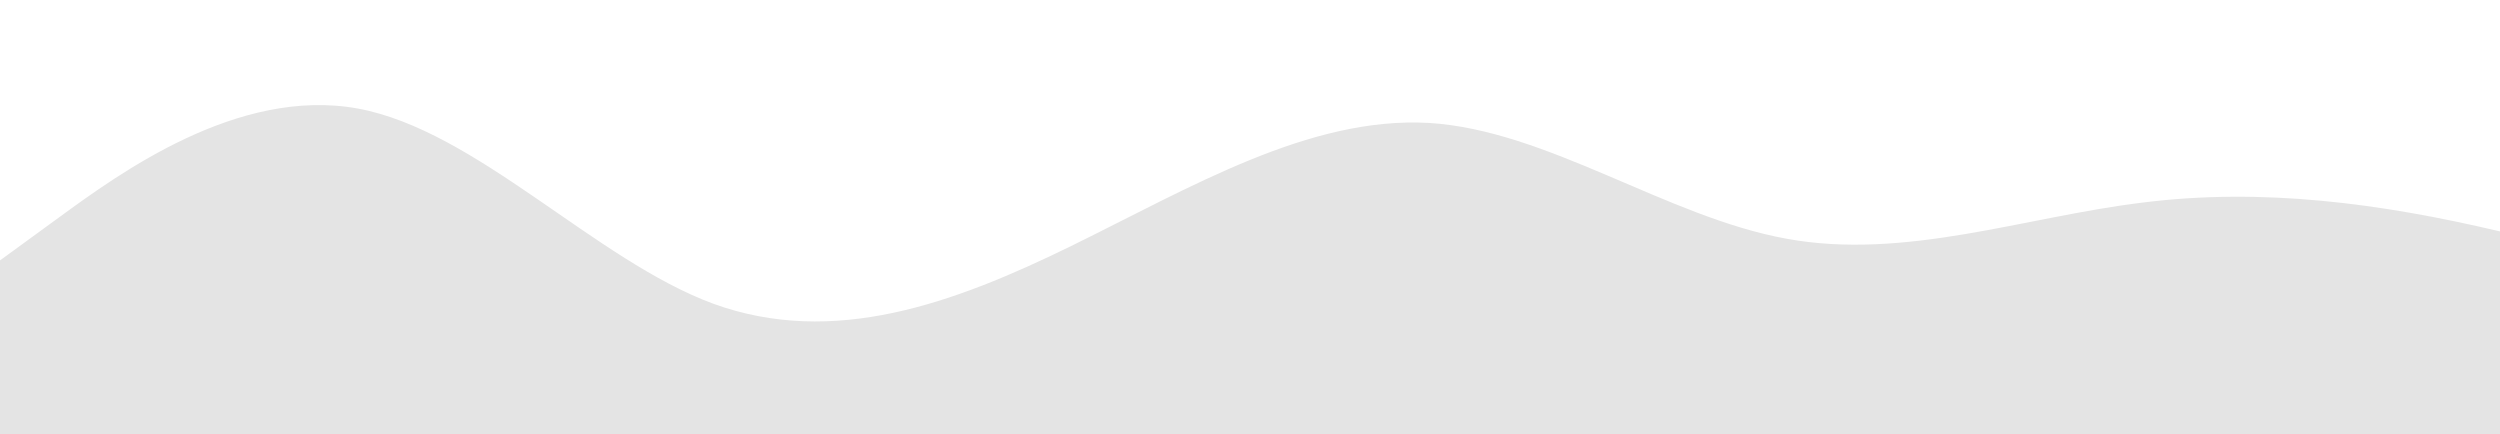 <?xml version="1.0" standalone="no"?>
<svg xmlns:xlink="http://www.w3.org/1999/xlink" id="wave" style="transform:rotate(0deg); transition: 0.3s" viewBox="0 0 1440 250" version="1.1" xmlns="http://www.w3.org/2000/svg"><defs><linearGradient id="sw-gradient-0" x1="0" x2="0" y1="1" y2="0"><stop stop-color="rgba(228, 228, 228, 1)" offset="0%"/><stop stop-color="rgba(228, 228, 228, 1)" offset="100%"/></linearGradient></defs><path style="transform:translate(0, 0px); opacity:1" fill="url(#sw-gradient-0)" d="M0,150L34.3,125C68.6,100,137,50,206,62.5C274.3,75,343,150,411,175C480,200,549,175,617,141.7C685.7,108,754,67,823,70.8C891.4,75,960,125,1029,137.5C1097.1,150,1166,125,1234,116.7C1302.9,108,1371,117,1440,133.3C1508.6,150,1577,175,1646,166.7C1714.3,158,1783,117,1851,87.5C1920,58,1989,42,2057,54.2C2125.7,67,2194,108,2263,133.3C2331.4,158,2400,167,2469,154.2C2537.1,142,2606,108,2674,112.5C2742.9,117,2811,158,2880,158.3C2948.6,158,3017,117,3086,116.7C3154.3,117,3223,158,3291,170.8C3360,183,3429,167,3497,170.8C3565.7,175,3634,200,3703,179.2C3771.4,158,3840,92,3909,62.5C3977.1,33,4046,42,4114,37.5C4182.9,33,4251,17,4320,29.2C4388.6,42,4457,83,4526,91.7C4594.3,100,4663,75,4731,66.7C4800,58,4869,67,4903,70.8L4937.1,75L4937.1,250L4902.9,250C4868.6,250,4800,250,4731,250C4662.9,250,4594,250,4526,250C4457.1,250,4389,250,4320,250C4251.4,250,4183,250,4114,250C4045.7,250,3977,250,3909,250C3840,250,3771,250,3703,250C3634.3,250,3566,250,3497,250C3428.6,250,3360,250,3291,250C3222.9,250,3154,250,3086,250C3017.1,250,2949,250,2880,250C2811.4,250,2743,250,2674,250C2605.7,250,2537,250,2469,250C2400,250,2331,250,2263,250C2194.3,250,2126,250,2057,250C1988.6,250,1920,250,1851,250C1782.9,250,1714,250,1646,250C1577.1,250,1509,250,1440,250C1371.4,250,1303,250,1234,250C1165.7,250,1097,250,1029,250C960,250,891,250,823,250C754.3,250,686,250,617,250C548.6,250,480,250,411,250C342.9,250,274,250,206,250C137.1,250,69,250,34,250L0,250Z"/></svg>